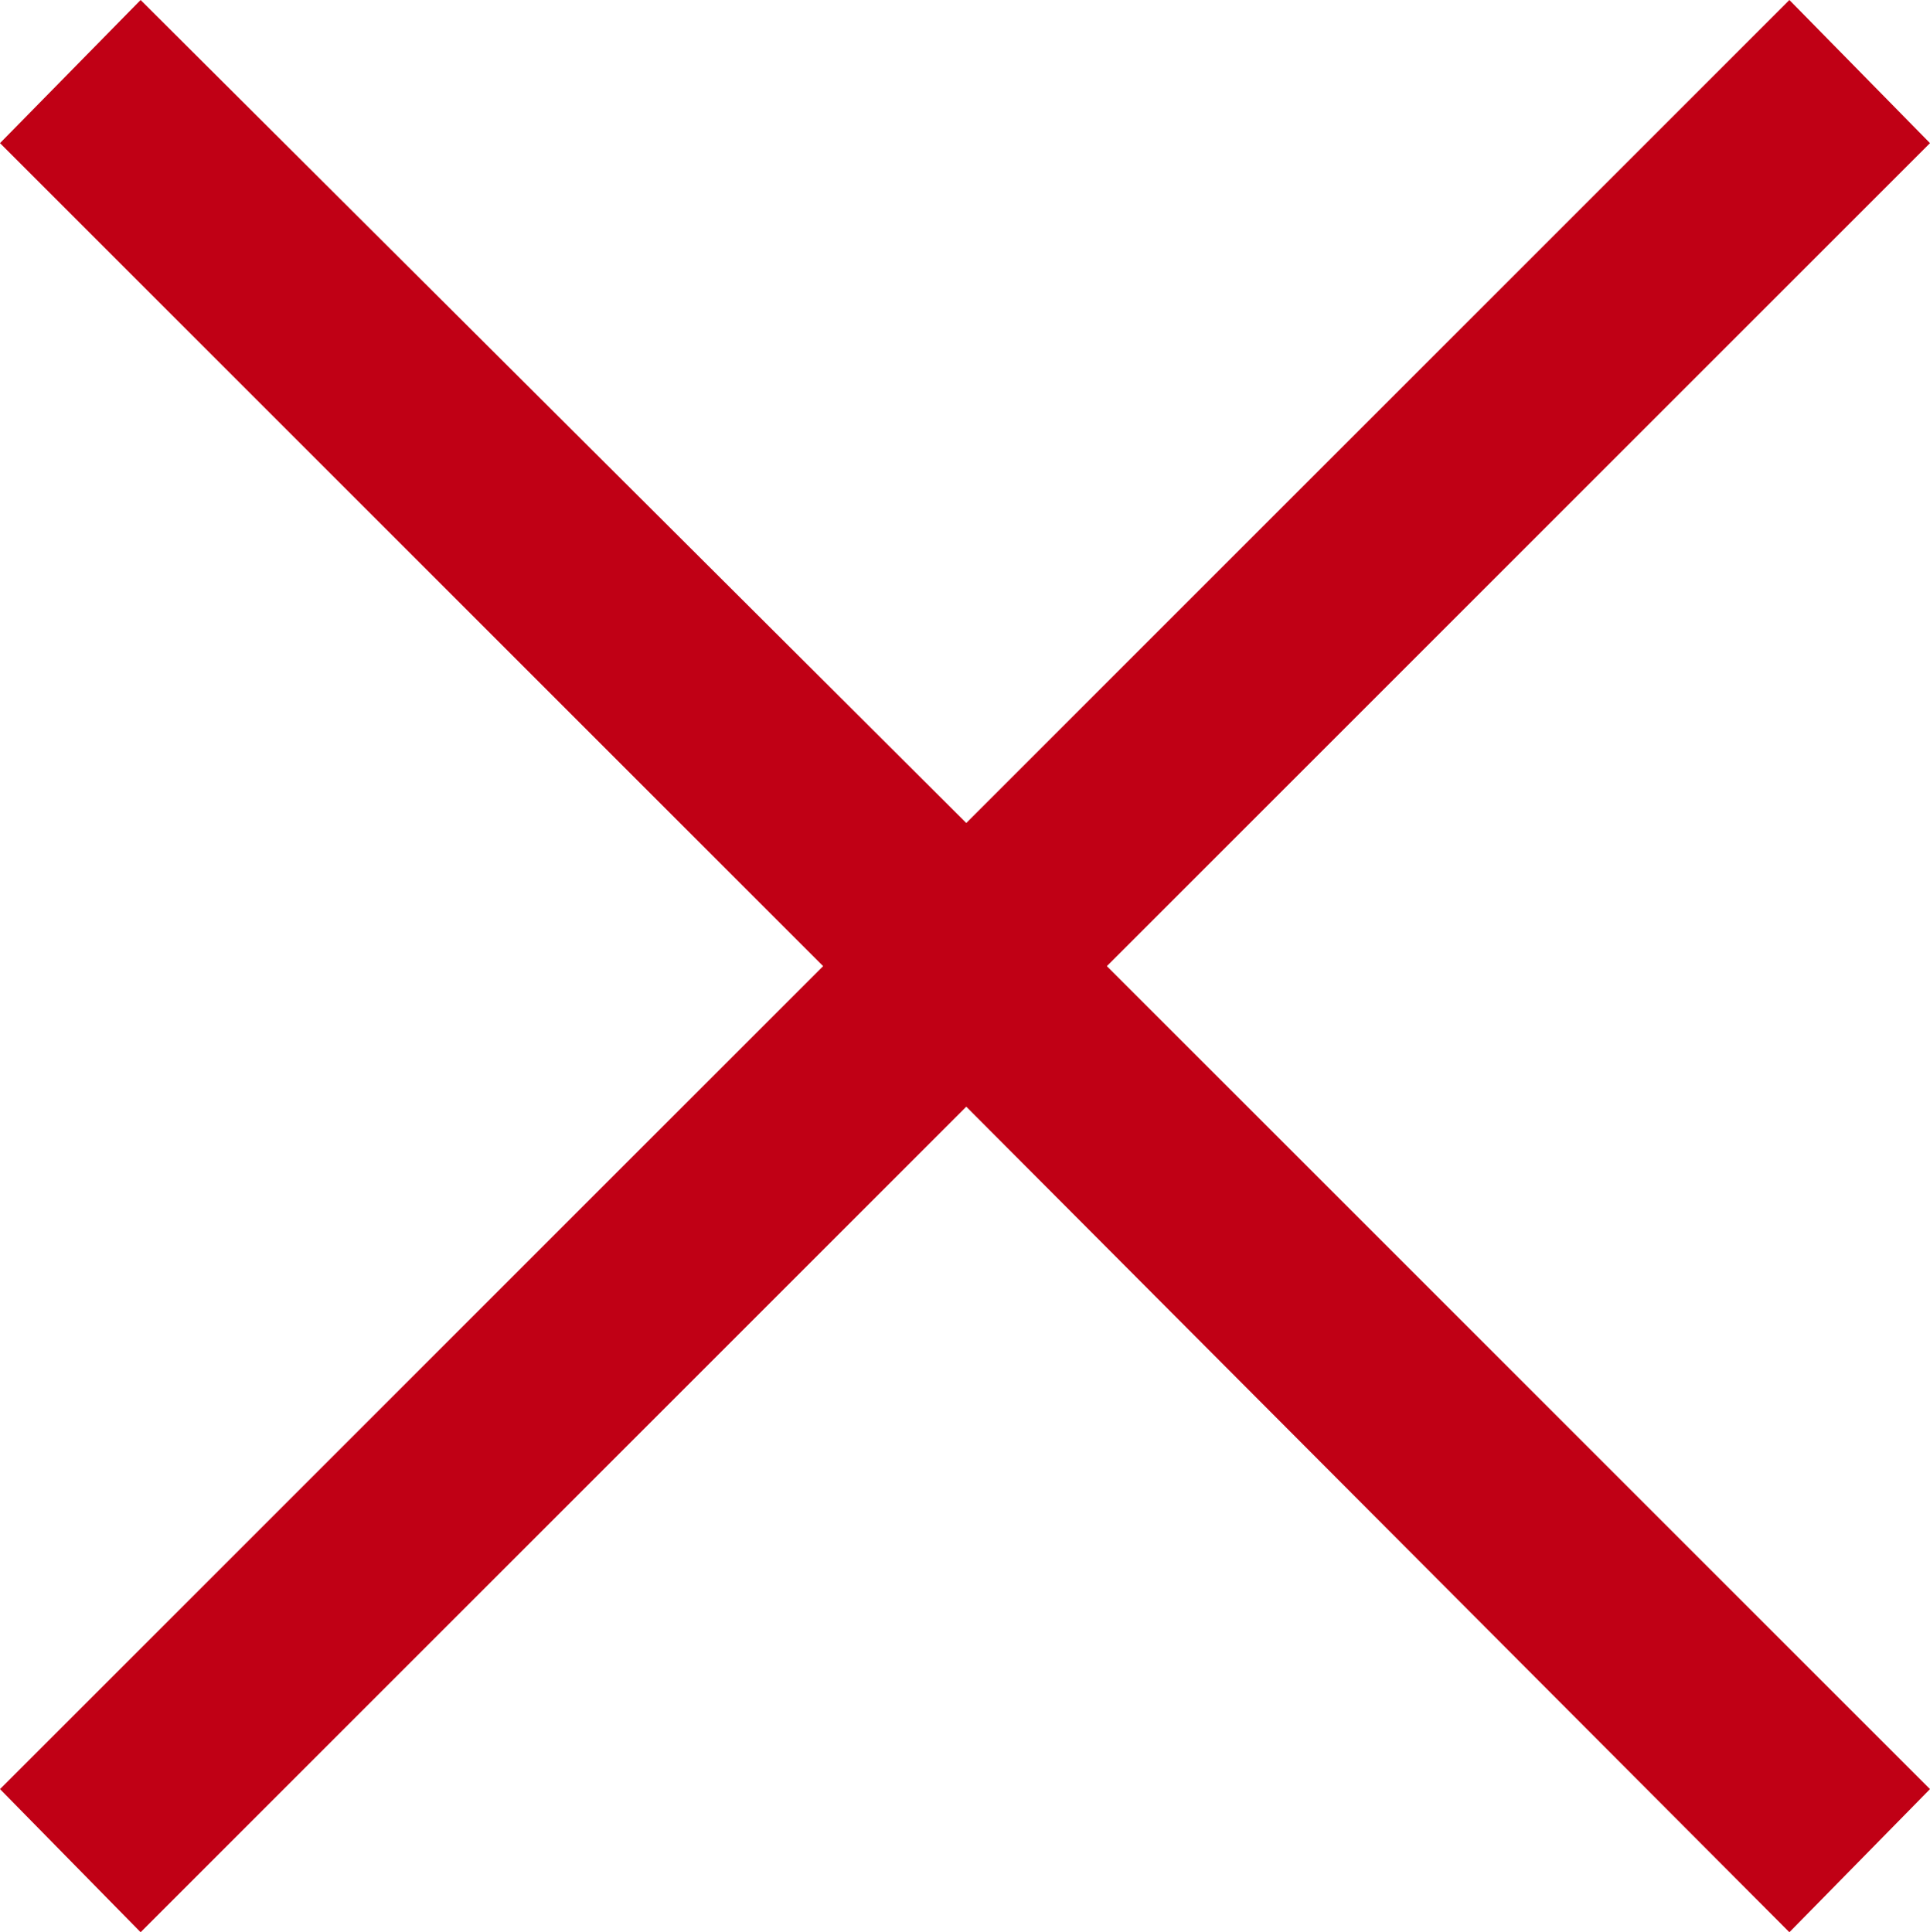 <svg xmlns="http://www.w3.org/2000/svg" width="9.06" height="9.072" viewBox="0 0 9.06 9.072">
  <path id="x002_-_E111" data-name="x002 - E111" d="M4.53-15.864l-.66-.672L.006-12.672-3.87-16.536l-.66.672L-.666-12-4.53-8.136l.66.672L.006-11.34,3.87-7.464l.66-.672L.666-12Z" transform="translate(4.53 16.536)" fill="#c00015"/>
</svg>
